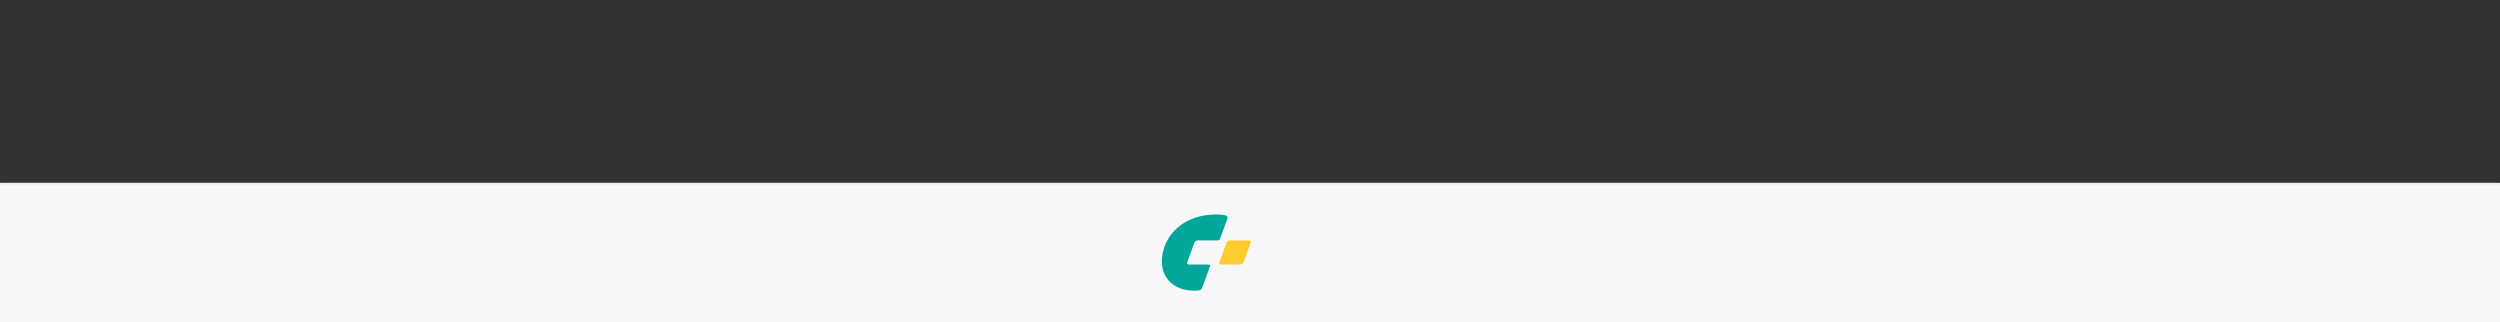 <svg width="1366" height="176" viewBox="0 0 1366 176" fill="none" xmlns="http://www.w3.org/2000/svg">
<rect x="0" y="0" width="1366" height="176" fill="#333333" stroke="none"/>
<mask id="path-1-inside-1_4691_255473" fill="white">
<path d="M0 100H1366V176H0V100Z"/>
</mask>
<path d="M0 100H1366V176H0V100Z" fill="#F8F8FA"/>
<path d="M0 100V101H1366V100V99H0V100Z" fill="#EEEEEE" mask="url(#path-1-inside-1_4691_255473)"/>
<path d="M670.088 132.805L666.222 143.374C666.174 143.504 666.159 143.643 666.177 143.78C666.196 143.917 666.247 144.048 666.326 144.161C666.406 144.274 666.512 144.366 666.635 144.43C666.758 144.494 666.895 144.527 667.034 144.527H677.493C677.948 144.527 678.393 144.388 678.766 144.128C679.139 143.868 679.423 143.5 679.579 143.075L683.446 132.504C683.494 132.375 683.51 132.235 683.492 132.098C683.474 131.962 683.423 131.831 683.343 131.718C683.264 131.605 683.158 131.512 683.035 131.448C682.912 131.385 682.775 131.351 682.636 131.352H672.176C671.72 131.352 671.275 131.491 670.901 131.751C670.528 132.011 670.244 132.379 670.088 132.805Z" fill="#FECC2F"/>
<path d="M648.679 143.377L652.554 132.789C652.708 132.368 652.989 132.003 653.358 131.746C653.727 131.489 654.167 131.351 654.618 131.351H665.373C665.653 131.351 665.925 131.265 666.154 131.106C666.383 130.947 666.557 130.721 666.652 130.46L670.689 119.427C670.75 119.258 670.775 119.079 670.763 118.899C670.751 118.72 670.701 118.546 670.617 118.387C670.534 118.228 670.418 118.088 670.276 117.976C670.135 117.864 669.972 117.782 669.798 117.736C668.429 117.371 666.695 117.172 664.552 117.172C646.968 117.172 636.001 128.15 634.915 141.07C634.109 150.677 640.154 158.829 652.759 158.829C653.557 158.831 654.353 158.779 655.143 158.673C655.52 158.621 655.876 158.468 656.172 158.231C656.468 157.993 656.693 157.679 656.823 157.324L661.122 145.574C661.164 145.457 661.176 145.331 661.159 145.208C661.142 145.085 661.096 144.968 661.024 144.866C660.953 144.764 660.858 144.68 660.747 144.622C660.637 144.564 660.514 144.533 660.389 144.531H649.489C649.35 144.531 649.213 144.498 649.09 144.434C648.966 144.37 648.86 144.278 648.781 144.164C648.701 144.051 648.65 143.92 648.633 143.783C648.615 143.646 648.63 143.507 648.679 143.377Z" fill="#04A59B"/>
</svg>